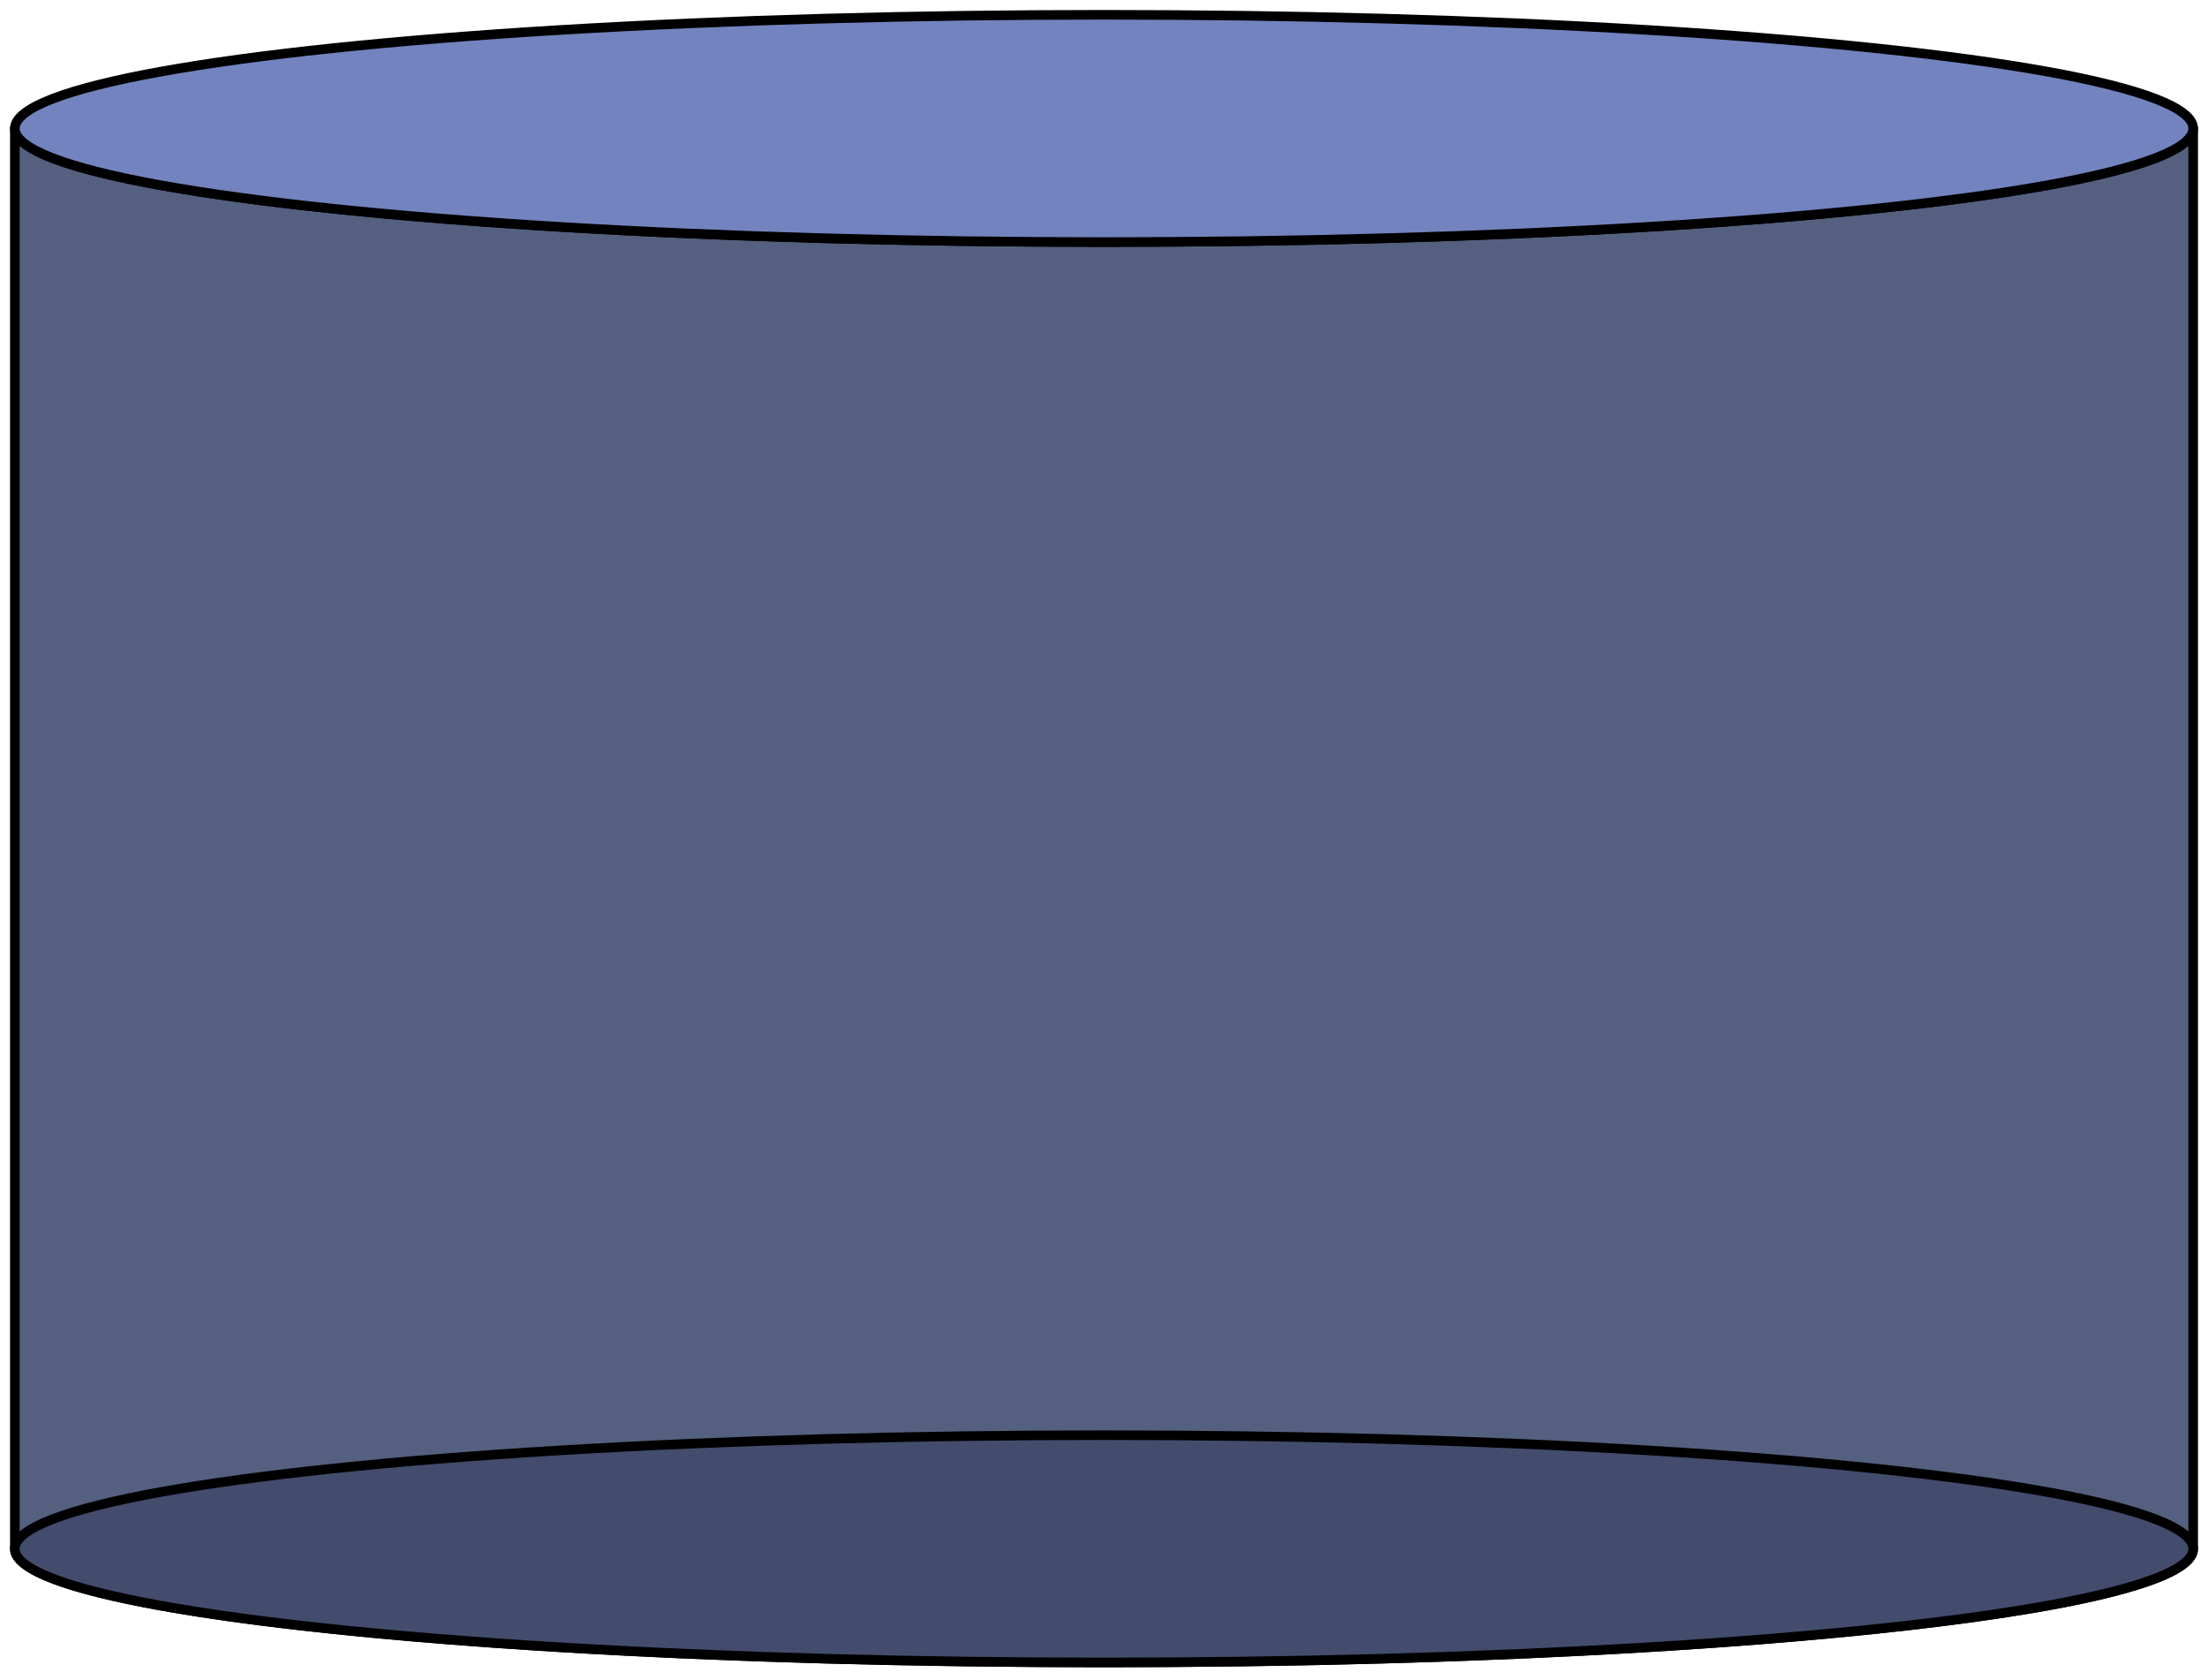 <!-- <?xml version="1.0" encoding="UTF-8" standalone="no"?><!DOCTYPE svg PUBLIC "-//W3C//DTD SVG 1.1//EN" "http://www.w3.org/Graphics/SVG/1.1/DTD/svg11.dtd"> -->
<svg width="100%" height="100%" viewBox="0 0 230 175" xmlns="http://www.w3.org/2000/svg" xmlnsXlink="http://www.w3.org/1999/xlink" style="fill-rule:evenodd;clip-rule:evenodd;stroke-linejoin:round;stroke-miterlimit:2;"><g><path d="M115.002,25.212c-62.66,0 -113.455,-5.299 -113.455,-11.835l-0,147.944c-0,6.536 50.795,11.835 113.455,11.835c62.659,0 113.455,-5.299 113.455,-11.835l-0,-147.944c-0,6.536 -50.796,11.835 -113.455,11.835Z" style="fill:rgb(85,96,128);fill-rule:nonzero;stroke:black;stroke-width:1px;"/><ellipse cx="115.002" cy="13.377" rx="113.455" ry="11.836" style="fill:rgb(115,131,191);stroke:black;stroke-width:1px;"/><ellipse cx="115.002" cy="161.321" rx="113.455" ry="11.836" style="fill:rgb(67,76,109);stroke:black;stroke-width:1px;"/></g></svg>
